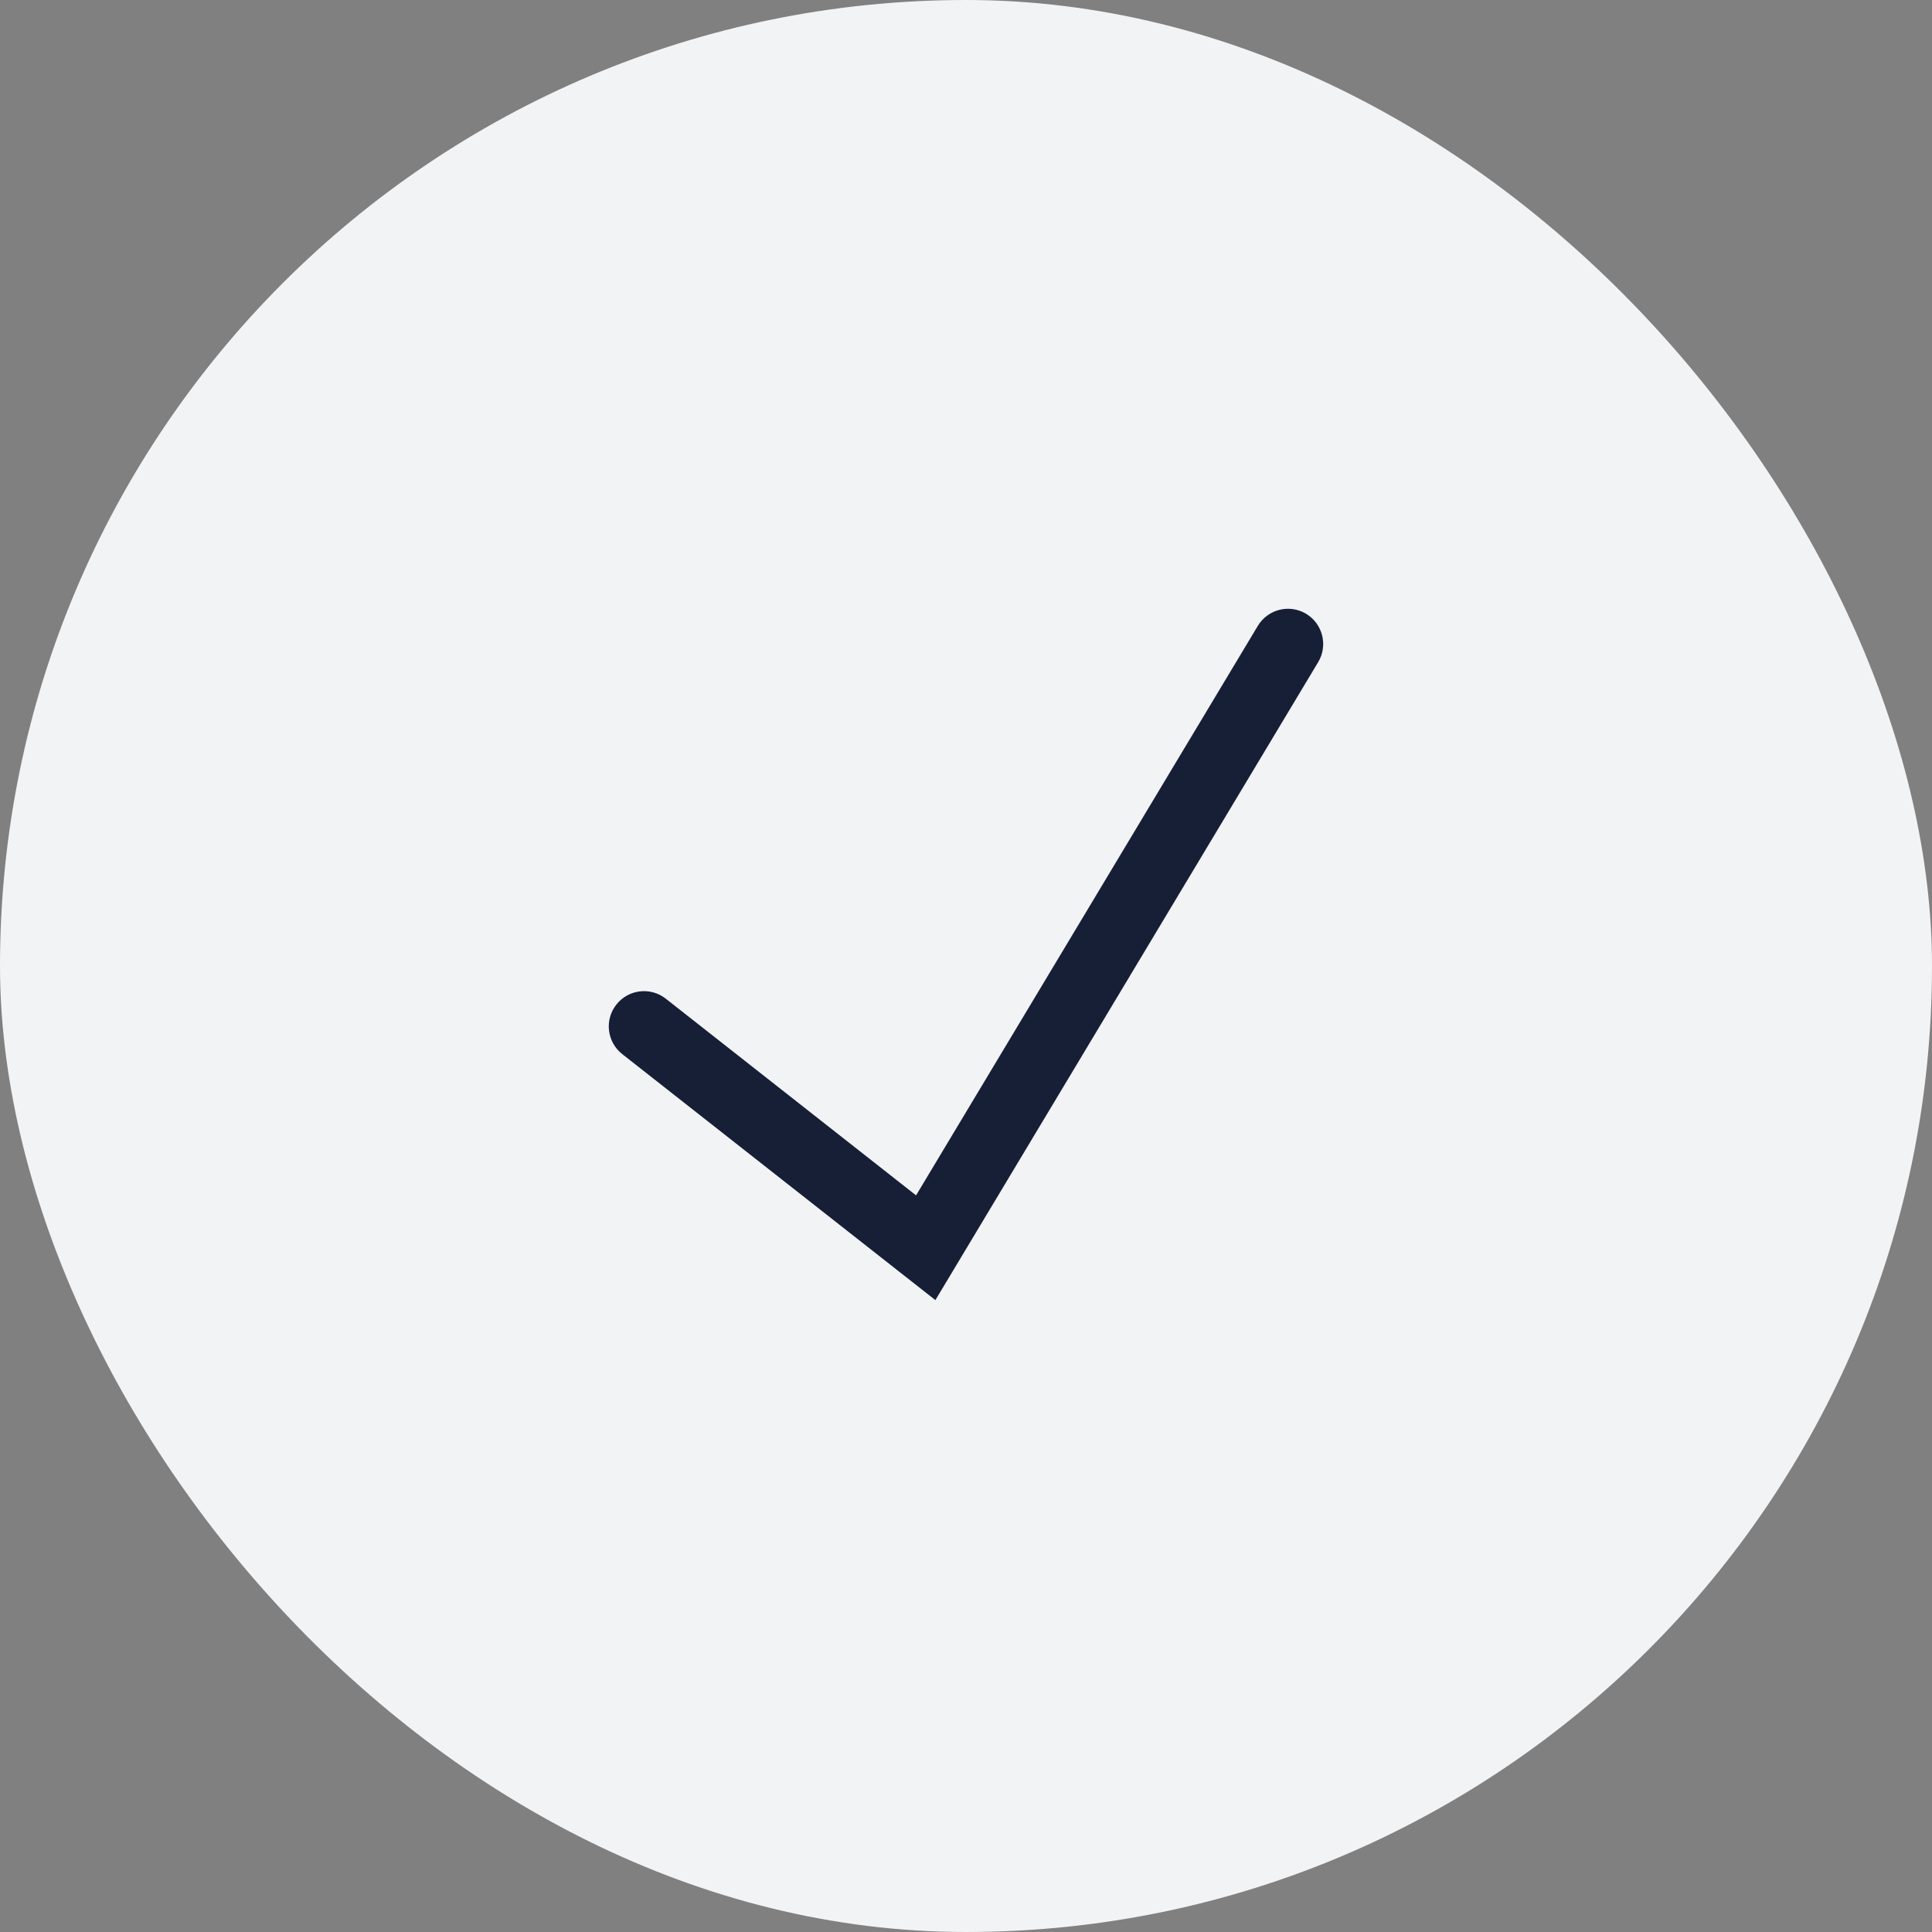 <svg width="32" height="32" viewBox="0 0 32 32" fill="none" xmlns="http://www.w3.org/2000/svg">
<rect x="0" y="0" width="32" height="32" fill="#808080" stroke="none"/>
<rect width="32" height="32" rx="16" fill="#F2F3F5"/>
<path fill-rule="evenodd" clip-rule="evenodd" d="M21.633 10.166C21.909 10.332 21.999 10.691 21.833 10.967L15.493 21.534L10.306 17.459C10.053 17.26 10.009 16.893 10.208 16.64C10.407 16.386 10.773 16.342 11.027 16.541L15.173 19.799L20.833 10.367C20.999 10.09 21.357 10.001 21.633 10.166Z" fill="#161F36"/>
</svg>
